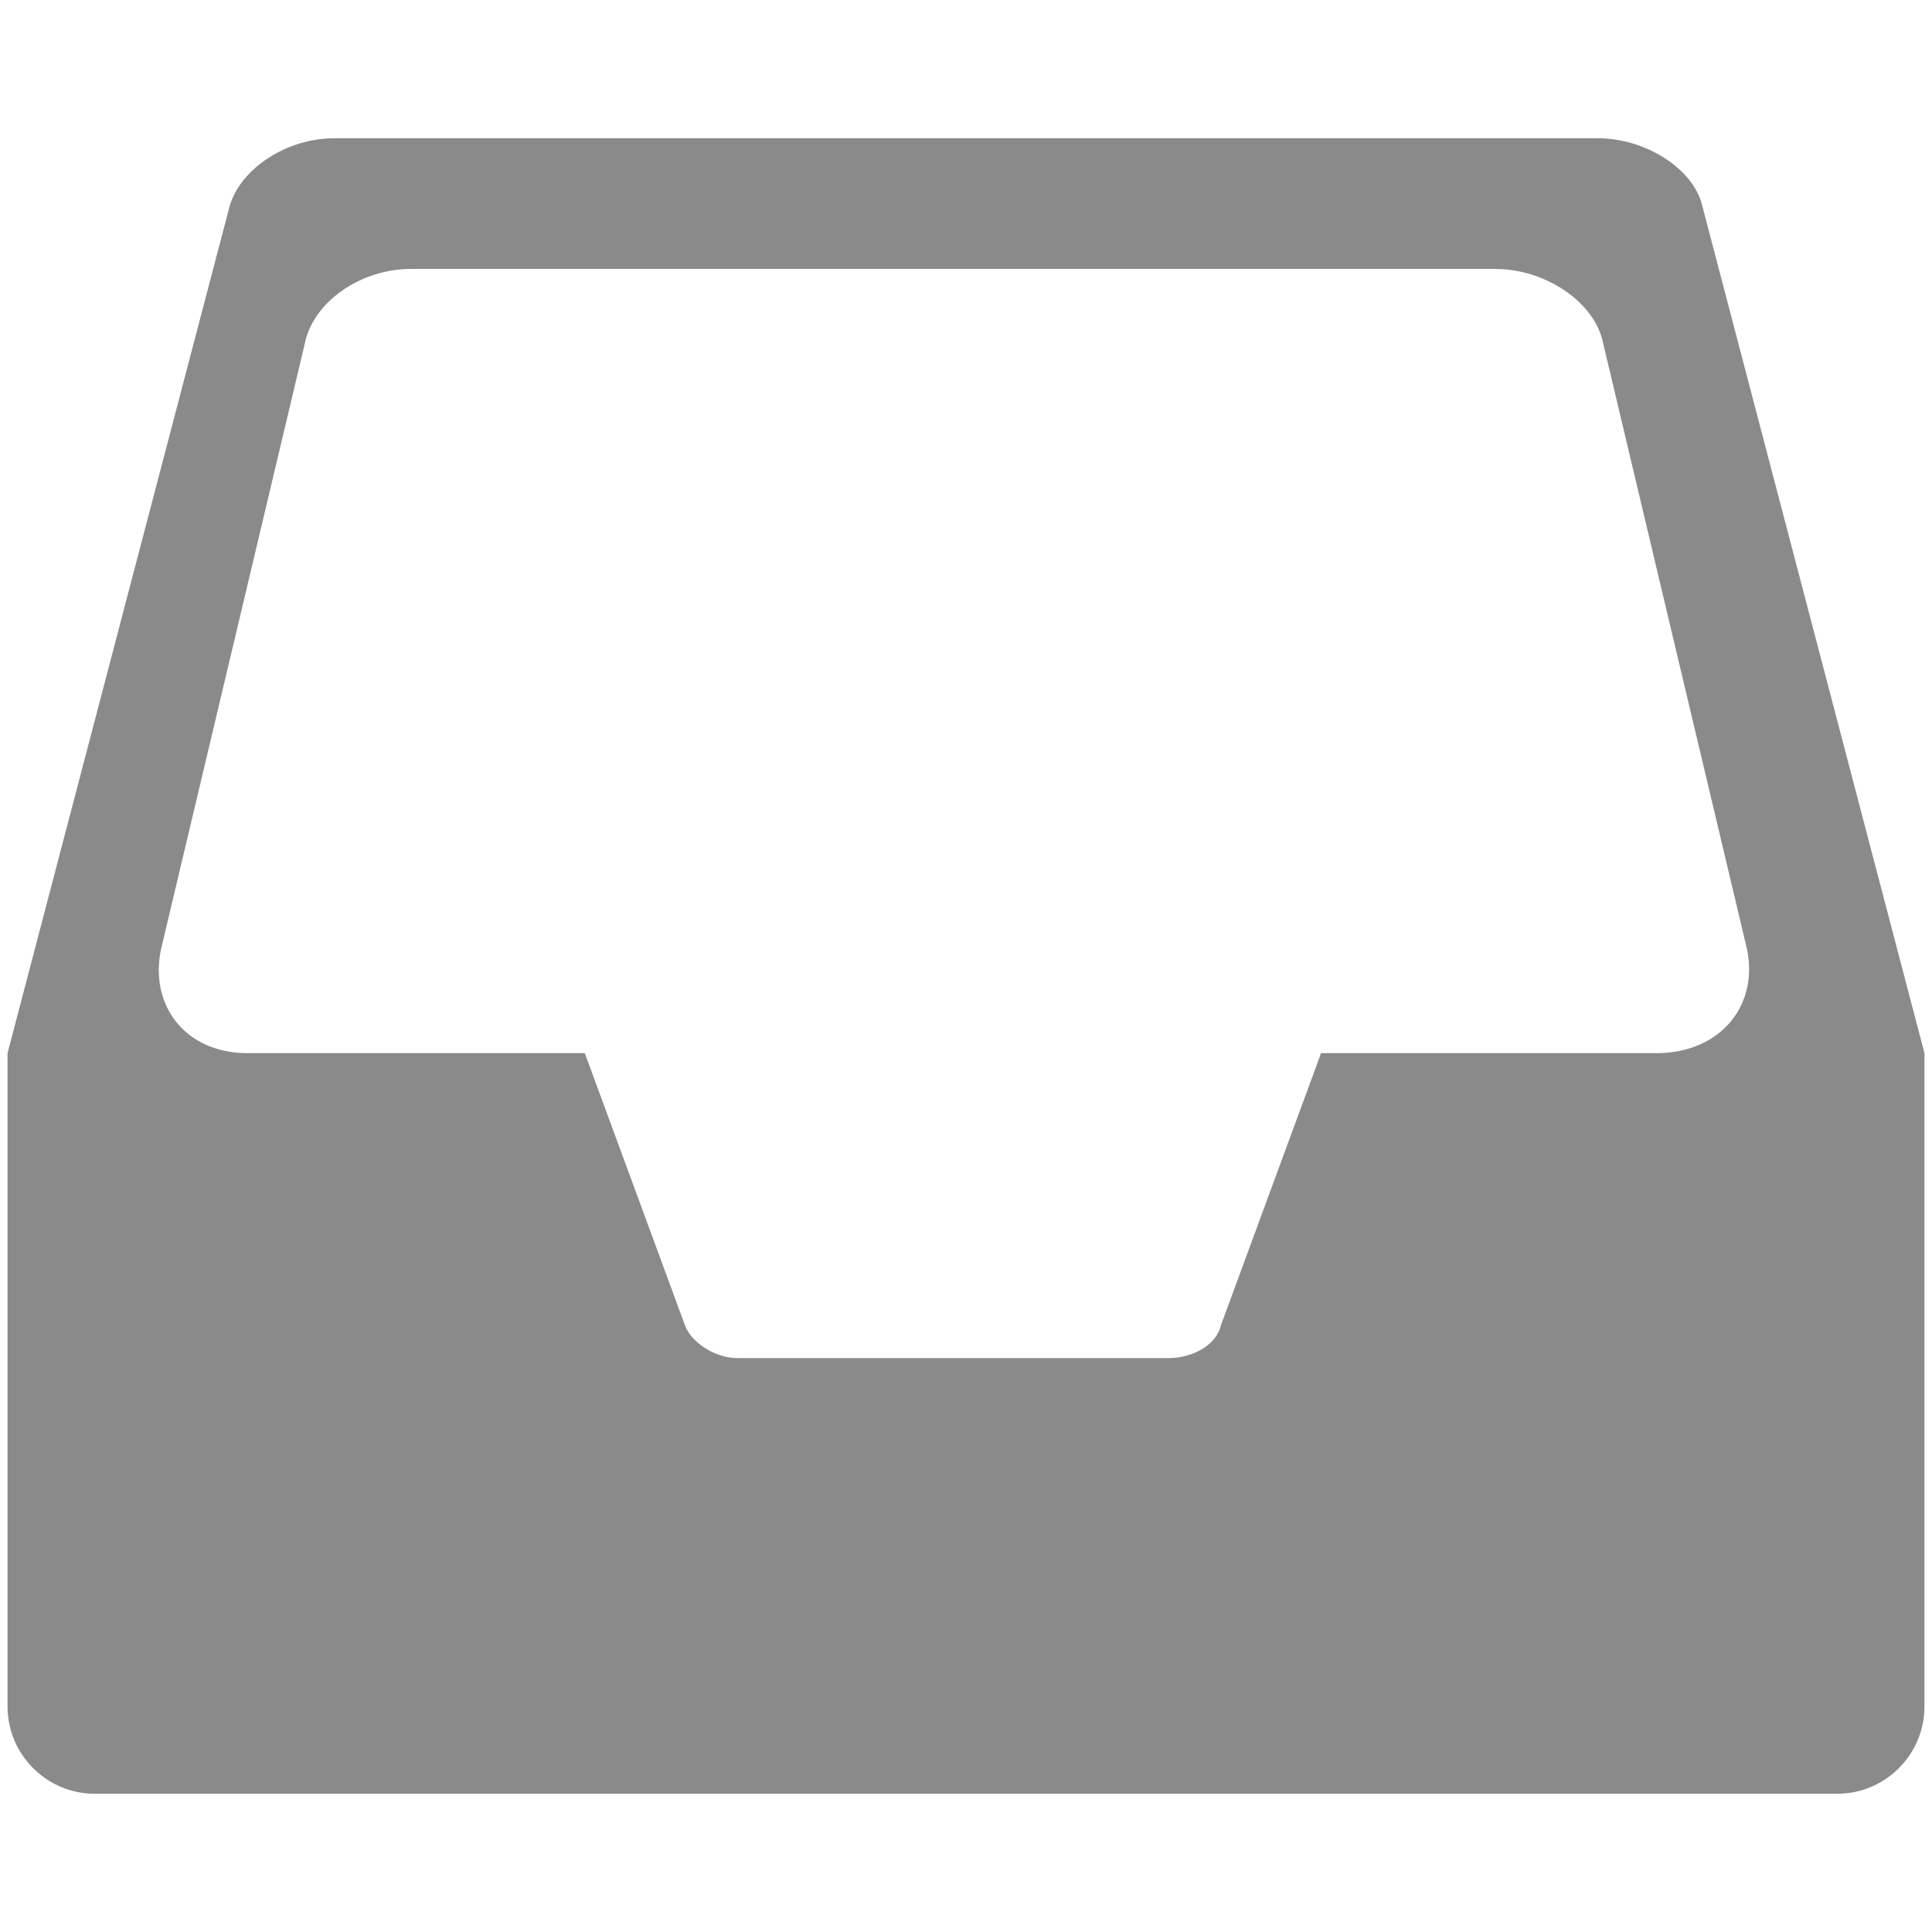 <?xml version="1.0" standalone="no"?><!DOCTYPE svg PUBLIC "-//W3C//DTD SVG 1.1//EN" "http://www.w3.org/Graphics/SVG/1.1/DTD/svg11.dtd"><svg t="1538988865522" class="icon" style="" viewBox="0 0 1024 1024" version="1.1" xmlns="http://www.w3.org/2000/svg" p-id="14761" xmlns:xlink="http://www.w3.org/1999/xlink" width="200" height="200"><defs><style type="text/css"></style></defs><path d="M973.815 950.726H50.183c-25.399 0-46.182-20.782-46.182-46.182V558.181L121.764 109.064c5.773-19.628 30.017-35.791 55.419-35.791h669.635c25.399 0 50.801 16.163 55.416 35.791l117.764 449.117V904.544c0 25.399-20.783 46.182-46.183 46.182h-0.001z m-48.491-450.27L849.123 179.494c-5.773-20.783-31.172-36.945-56.57-36.945H217.591c-25.399 0-49.646 16.163-55.416 36.945L85.975 500.456c-8.081 31.172 11.544 57.725 45.028 57.725h178.953l53.109 144.318c3.463 9.235 16.164 17.318 27.708 17.318h228.601c12.7 0 25.401-6.927 27.709-17.318l53.109-144.318h177.799c34.639 0 55.416-26.554 47.336-57.725h-0.003z" fill="#8a8a8a" p-id="14762"></path></svg>